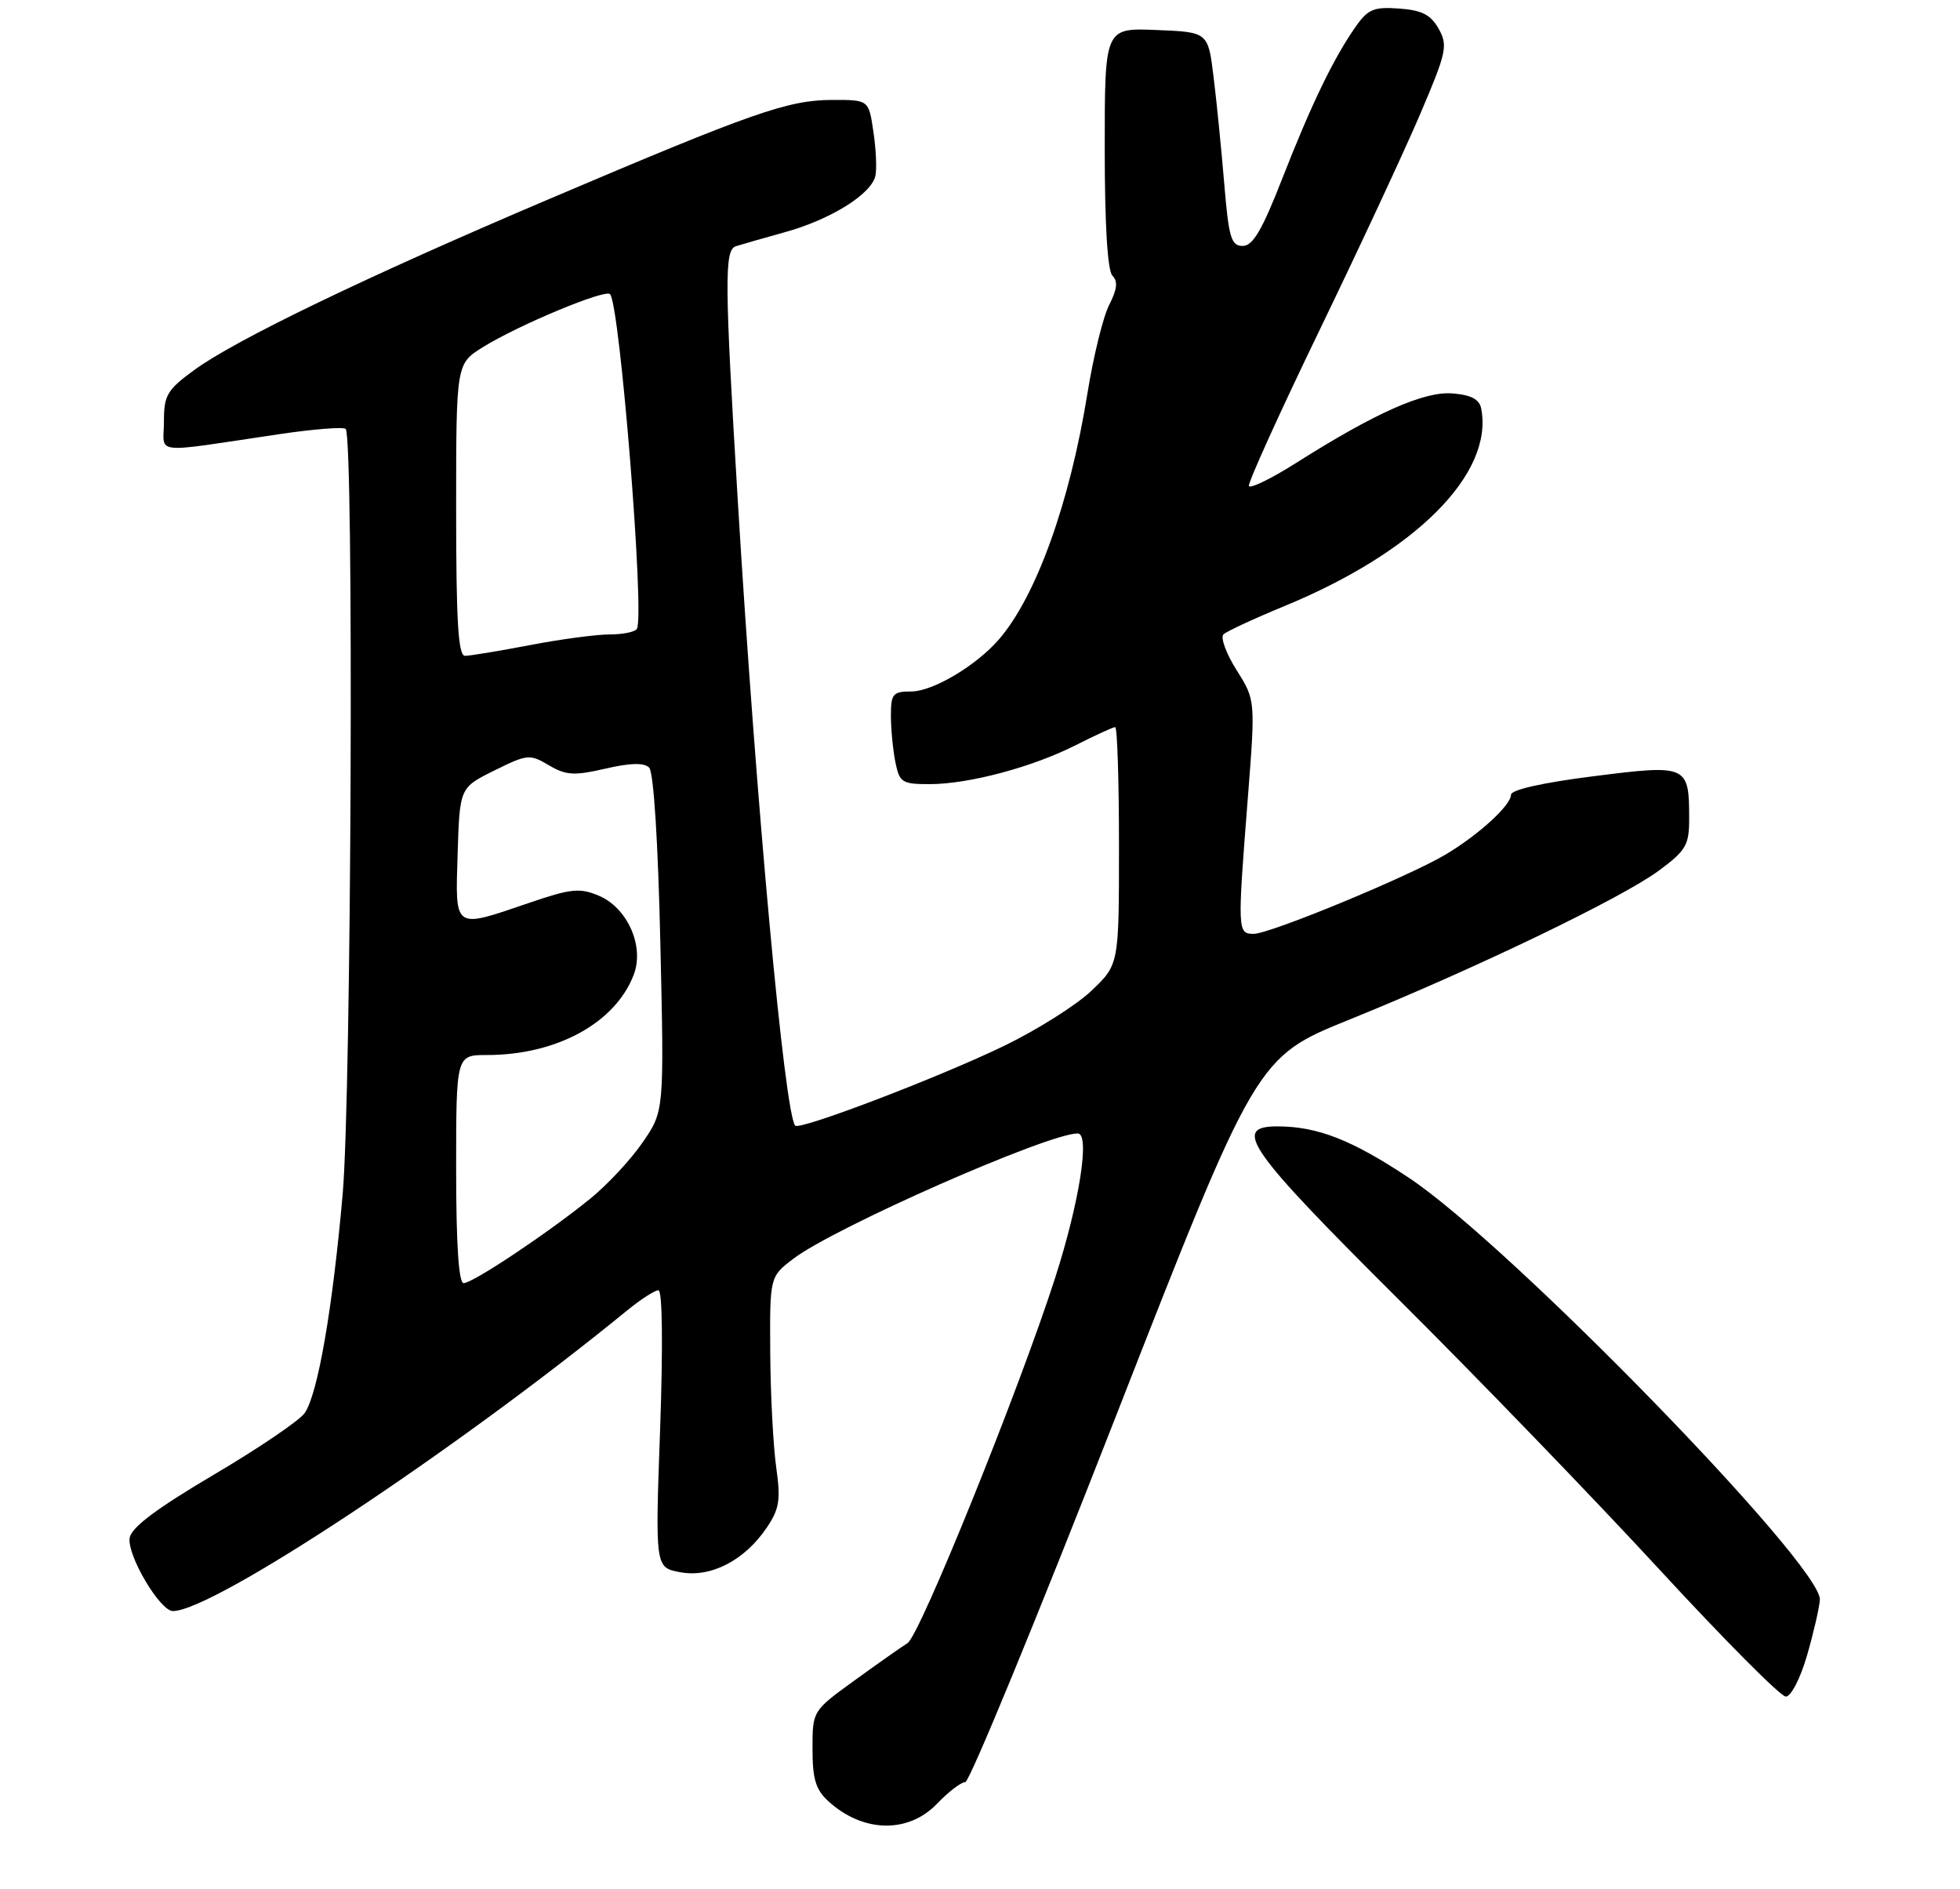 <?xml version="1.0" encoding="UTF-8" standalone="no"?>
<!DOCTYPE svg PUBLIC "-//W3C//DTD SVG 1.1//EN" "http://www.w3.org/Graphics/SVG/1.1/DTD/svg11.dtd" >
<svg xmlns="http://www.w3.org/2000/svg" xmlns:xlink="http://www.w3.org/1999/xlink" version="1.1" viewBox="0 0 275 265">
 <g >
 <path fill="currentColor"
d=" M 131.50 253.00 C 133.08 251.35 134.85 250.00 135.44 249.99 C 136.02 249.99 145.45 227.11 156.38 199.15 C 176.26 148.31 176.26 148.31 189.38 143.01 C 206.98 135.88 227.53 125.99 232.75 122.13 C 236.54 119.33 237.00 118.54 237.00 114.93 C 237.00 107.31 236.78 107.22 223.58 108.89 C 216.45 109.79 212.00 110.79 212.00 111.49 C 212.00 112.96 207.49 117.09 202.85 119.86 C 197.70 122.94 178.19 131.00 175.91 131.00 C 173.62 131.00 173.61 130.64 175.08 111.91 C 176.15 98.20 176.15 98.20 173.49 93.99 C 172.03 91.67 171.21 89.42 171.66 88.99 C 172.12 88.56 175.97 86.77 180.22 85.02 C 198.62 77.44 209.56 66.47 207.83 57.35 C 207.58 56.02 206.45 55.41 203.82 55.19 C 199.83 54.86 192.99 57.89 181.84 64.95 C 178.35 67.16 175.38 68.60 175.23 68.17 C 175.08 67.74 179.51 57.96 185.08 46.44 C 190.65 34.92 197.02 21.25 199.24 16.05 C 202.97 7.32 203.17 6.40 201.86 4.05 C 200.75 2.07 199.52 1.43 196.32 1.20 C 192.78 0.94 191.94 1.28 190.24 3.70 C 187.16 8.06 183.97 14.66 179.93 25.00 C 177.09 32.27 175.79 34.50 174.36 34.50 C 172.74 34.50 172.40 33.36 171.77 25.78 C 171.37 20.98 170.70 14.23 170.27 10.78 C 169.50 4.50 169.50 4.50 162.25 4.21 C 155.00 3.91 155.00 3.91 155.00 20.76 C 155.00 31.53 155.39 37.99 156.09 38.69 C 156.87 39.47 156.74 40.60 155.64 42.74 C 154.79 44.37 153.42 49.95 152.58 55.14 C 150.11 70.50 145.40 83.61 140.17 89.68 C 137.00 93.36 130.88 97.00 127.86 97.00 C 125.28 97.00 125.00 97.33 125.00 100.38 C 125.00 102.23 125.28 105.16 125.62 106.88 C 126.20 109.77 126.55 110.00 130.41 110.00 C 135.92 110.00 144.85 107.62 150.98 104.51 C 153.71 103.13 156.17 102.00 156.47 102.00 C 156.76 102.00 157.00 109.49 157.00 118.65 C 157.00 135.31 157.00 135.31 153.14 138.98 C 151.02 141.00 145.50 144.48 140.89 146.71 C 131.88 151.08 112.24 158.58 111.58 157.91 C 110.10 156.39 106.10 112.95 103.52 70.31 C 101.66 39.42 101.62 35.06 103.25 34.54 C 103.94 34.32 107.00 33.44 110.06 32.59 C 116.59 30.79 122.34 27.19 122.84 24.60 C 123.03 23.59 122.90 20.79 122.53 18.38 C 121.88 14.00 121.88 14.00 116.69 14.02 C 110.54 14.05 105.61 15.77 77.10 27.90 C 51.53 38.76 33.06 47.66 27.25 51.91 C 23.44 54.69 23.00 55.44 23.00 59.14 C 23.00 63.83 20.94 63.61 39.22 60.90 C 44.02 60.19 48.19 59.86 48.50 60.17 C 49.67 61.34 49.31 153.51 48.08 167.50 C 46.67 183.54 44.61 195.46 42.77 198.20 C 42.07 199.24 36.33 203.14 30.00 206.87 C 21.88 211.67 18.41 214.28 18.19 215.76 C 17.83 218.20 22.45 226.00 24.26 226.00 C 29.92 226.00 63.85 203.55 87.98 183.84 C 89.89 182.28 91.87 181.00 92.38 181.00 C 92.94 181.00 93.03 188.69 92.62 200.45 C 91.92 219.90 91.92 219.90 95.44 220.55 C 99.71 221.36 104.48 218.90 107.58 214.30 C 109.36 211.66 109.55 210.40 108.91 205.85 C 108.49 202.91 108.11 195.69 108.07 189.80 C 108.00 179.10 108.00 179.10 111.31 176.58 C 117.03 172.21 147.02 159.00 151.21 159.00 C 152.97 159.00 151.47 168.60 148.04 179.27 C 143.00 194.93 129.07 229.41 127.33 230.50 C 126.45 231.05 123.10 233.41 119.87 235.75 C 114.00 240.00 114.00 240.00 114.00 245.32 C 114.00 249.58 114.45 251.06 116.25 252.70 C 121.10 257.11 127.44 257.24 131.50 253.00 Z  M 253.52 232.28 C 254.44 229.13 255.25 225.60 255.34 224.43 C 255.69 219.70 211.85 174.66 197.73 165.26 C 189.70 159.91 184.87 158.02 179.25 158.01 C 172.79 157.99 175.02 161.18 196.28 182.33 C 207.43 193.42 223.91 210.49 232.90 220.25 C 241.90 230.01 249.84 238.00 250.56 238.00 C 251.28 238.00 252.60 235.46 253.52 232.28 Z  M 64.00 164.00 C 64.00 148.00 64.00 148.00 68.32 148.00 C 78.13 148.00 86.37 143.48 88.93 136.70 C 90.43 132.73 88.03 127.34 84.02 125.65 C 81.34 124.52 80.11 124.65 74.23 126.66 C 63.55 130.30 63.88 130.52 64.21 119.75 C 64.50 110.50 64.50 110.50 69.35 108.09 C 73.98 105.80 74.33 105.76 77.01 107.35 C 79.42 108.77 80.54 108.84 84.93 107.83 C 88.46 107.01 90.37 106.97 91.08 107.68 C 91.71 108.31 92.33 118.09 92.65 132.29 C 93.19 155.87 93.19 155.87 90.17 160.25 C 88.52 162.66 85.21 166.21 82.83 168.14 C 76.88 172.97 66.34 180.00 65.05 180.00 C 64.36 180.00 64.00 174.55 64.00 164.00 Z  M 64.00 71.51 C 64.00 51.03 64.00 51.03 67.75 48.70 C 72.74 45.60 84.88 40.54 85.59 41.26 C 86.97 42.63 90.48 86.42 89.36 88.22 C 89.10 88.65 87.37 89.00 85.53 89.00 C 83.68 89.00 78.65 89.67 74.34 90.50 C 70.03 91.32 65.94 92.00 65.25 92.00 C 64.29 92.00 64.00 87.24 64.00 71.51 Z "/>
</g>
</svg>